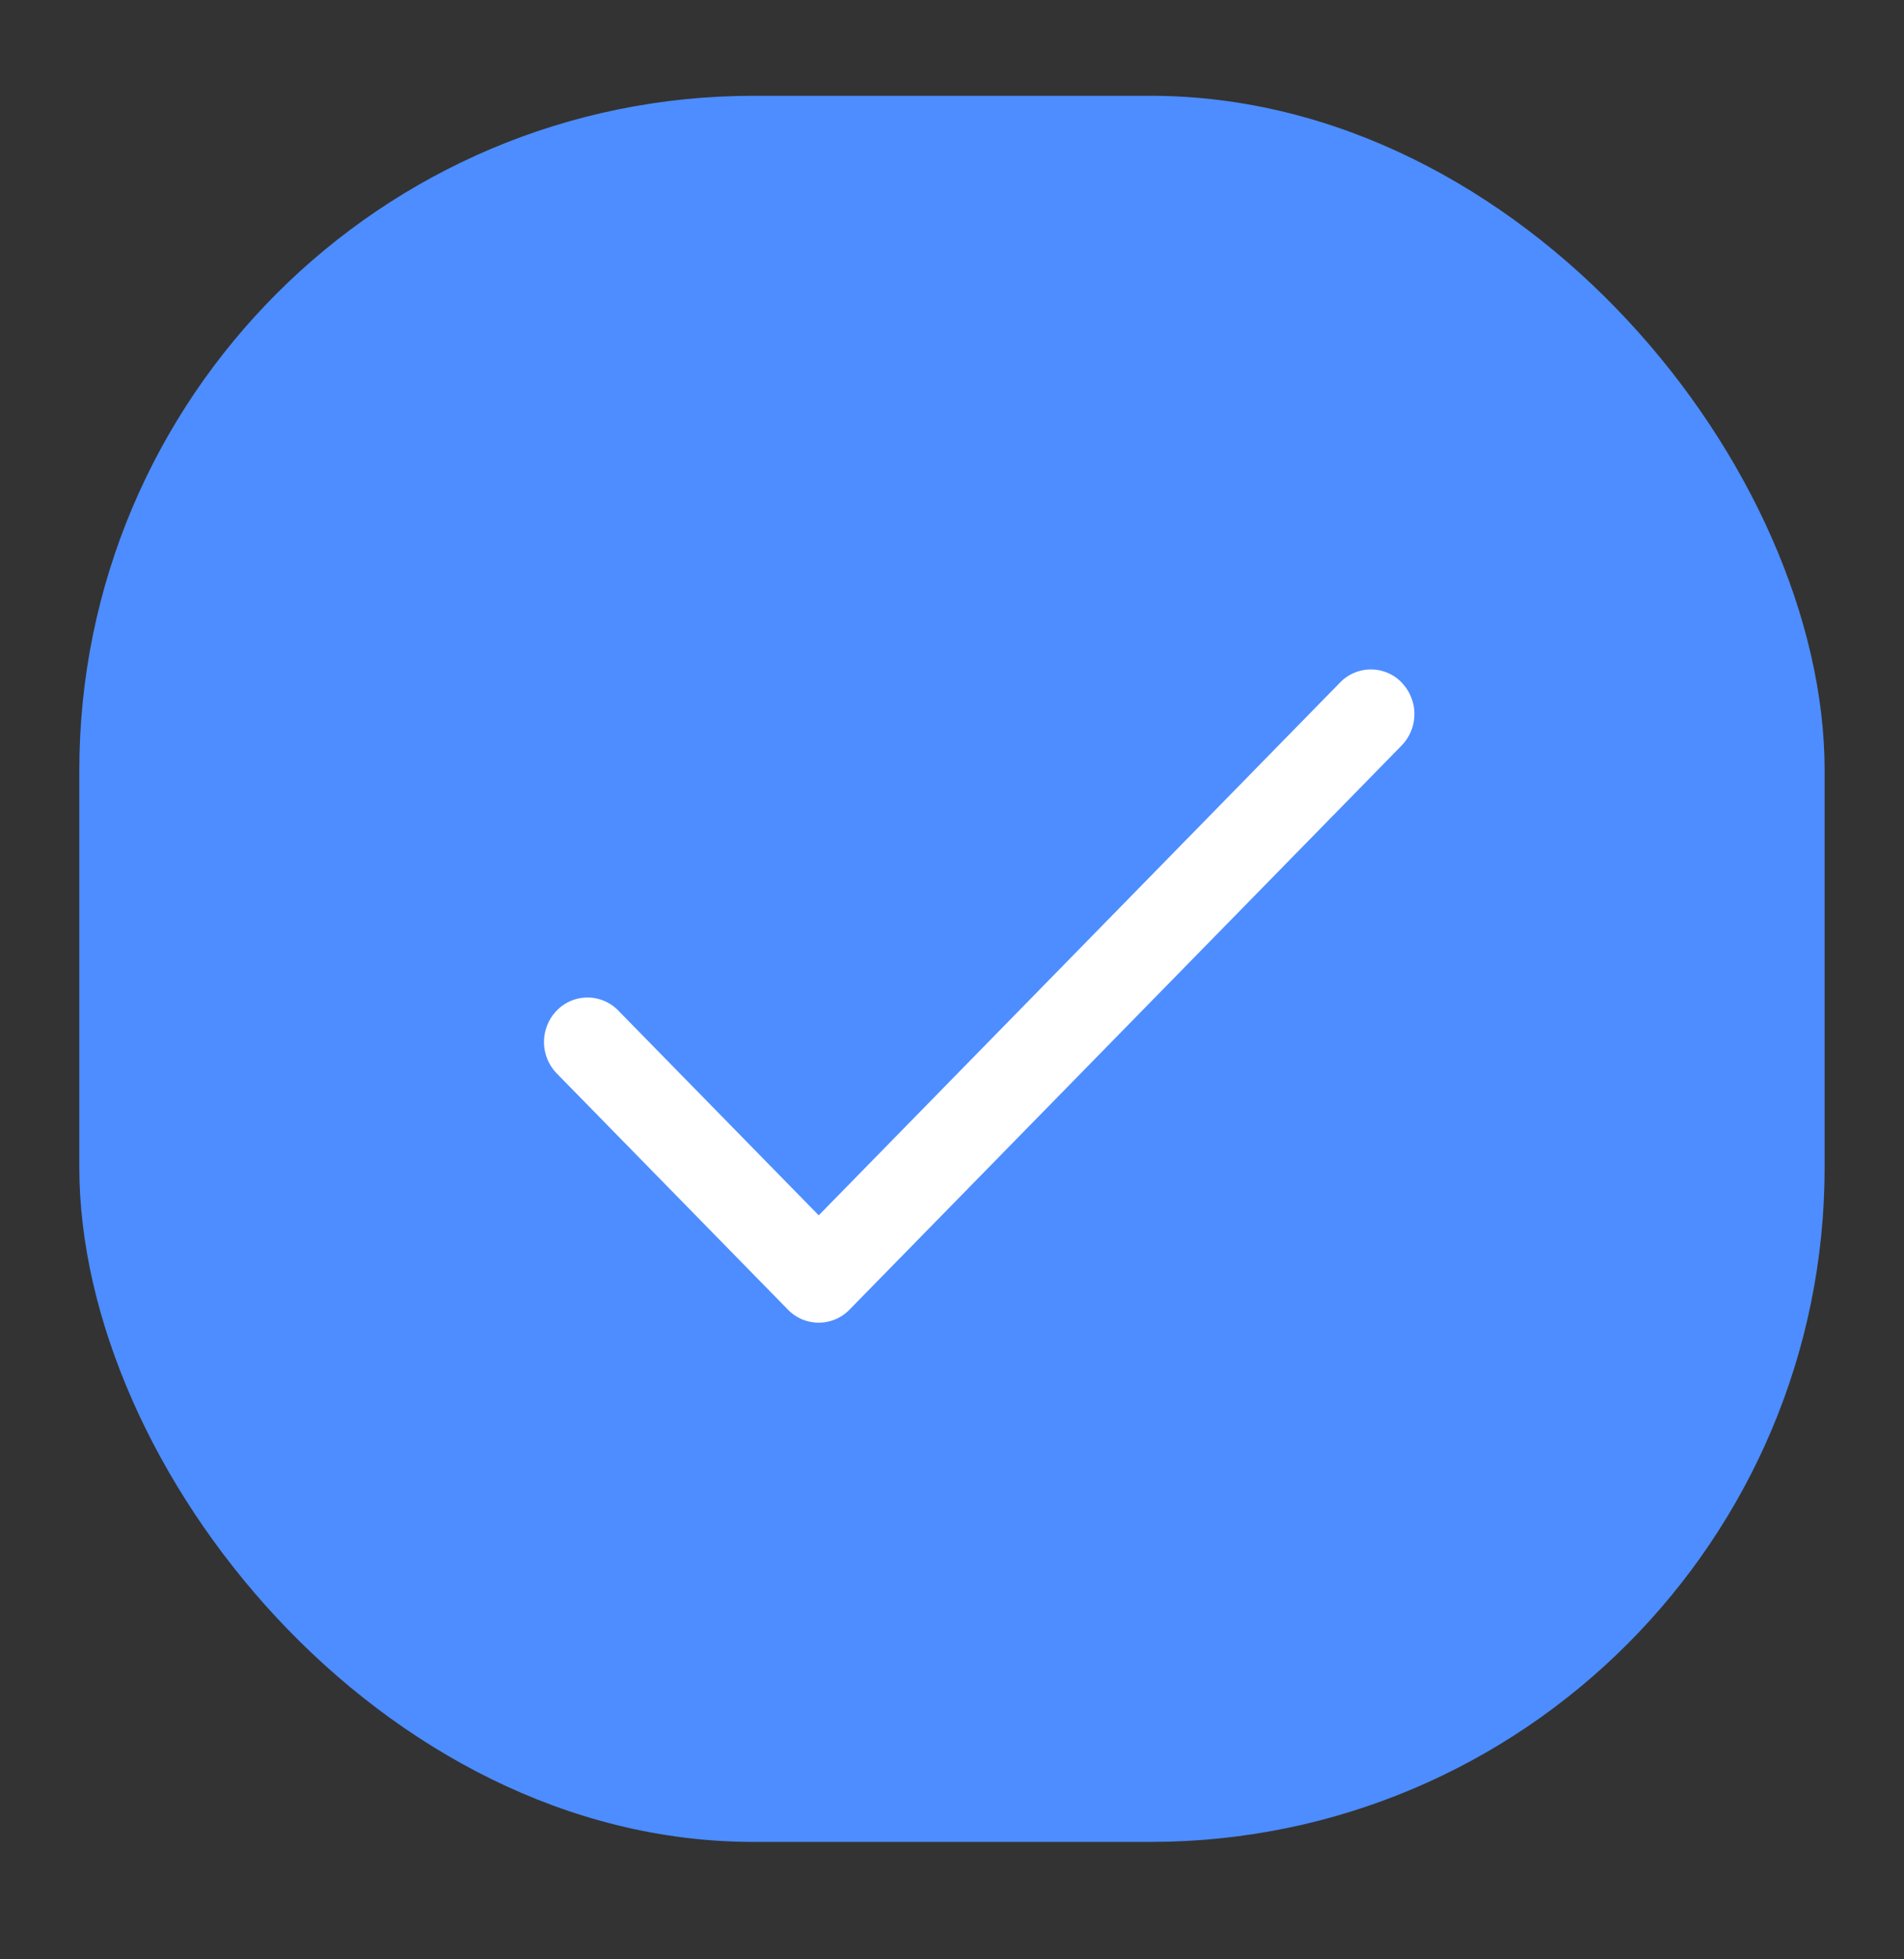 <svg width="35%" height="36%" viewBox="0 0 35 36" fill="none" xmlns="http://www.w3.org/2000/svg"><rect x="0" y="0" width="35" height="36" fill="#333333" stroke="none"/><rect x="1.458" y="1.76" width="32.083" height="32.083" rx="12.396" fill="#4D8DFF"/><path d="M25.766 12.54a.788.788 0 00-1.132 0l-9.584 9.79-3.684-3.762a.788.788 0 00-1.132 0 .83.83 0 000 1.155l4.25 4.34a.789.789 0 001.132 0l10.15-10.366a.83.83 0 000-1.155z" fill="#fff"/></svg>